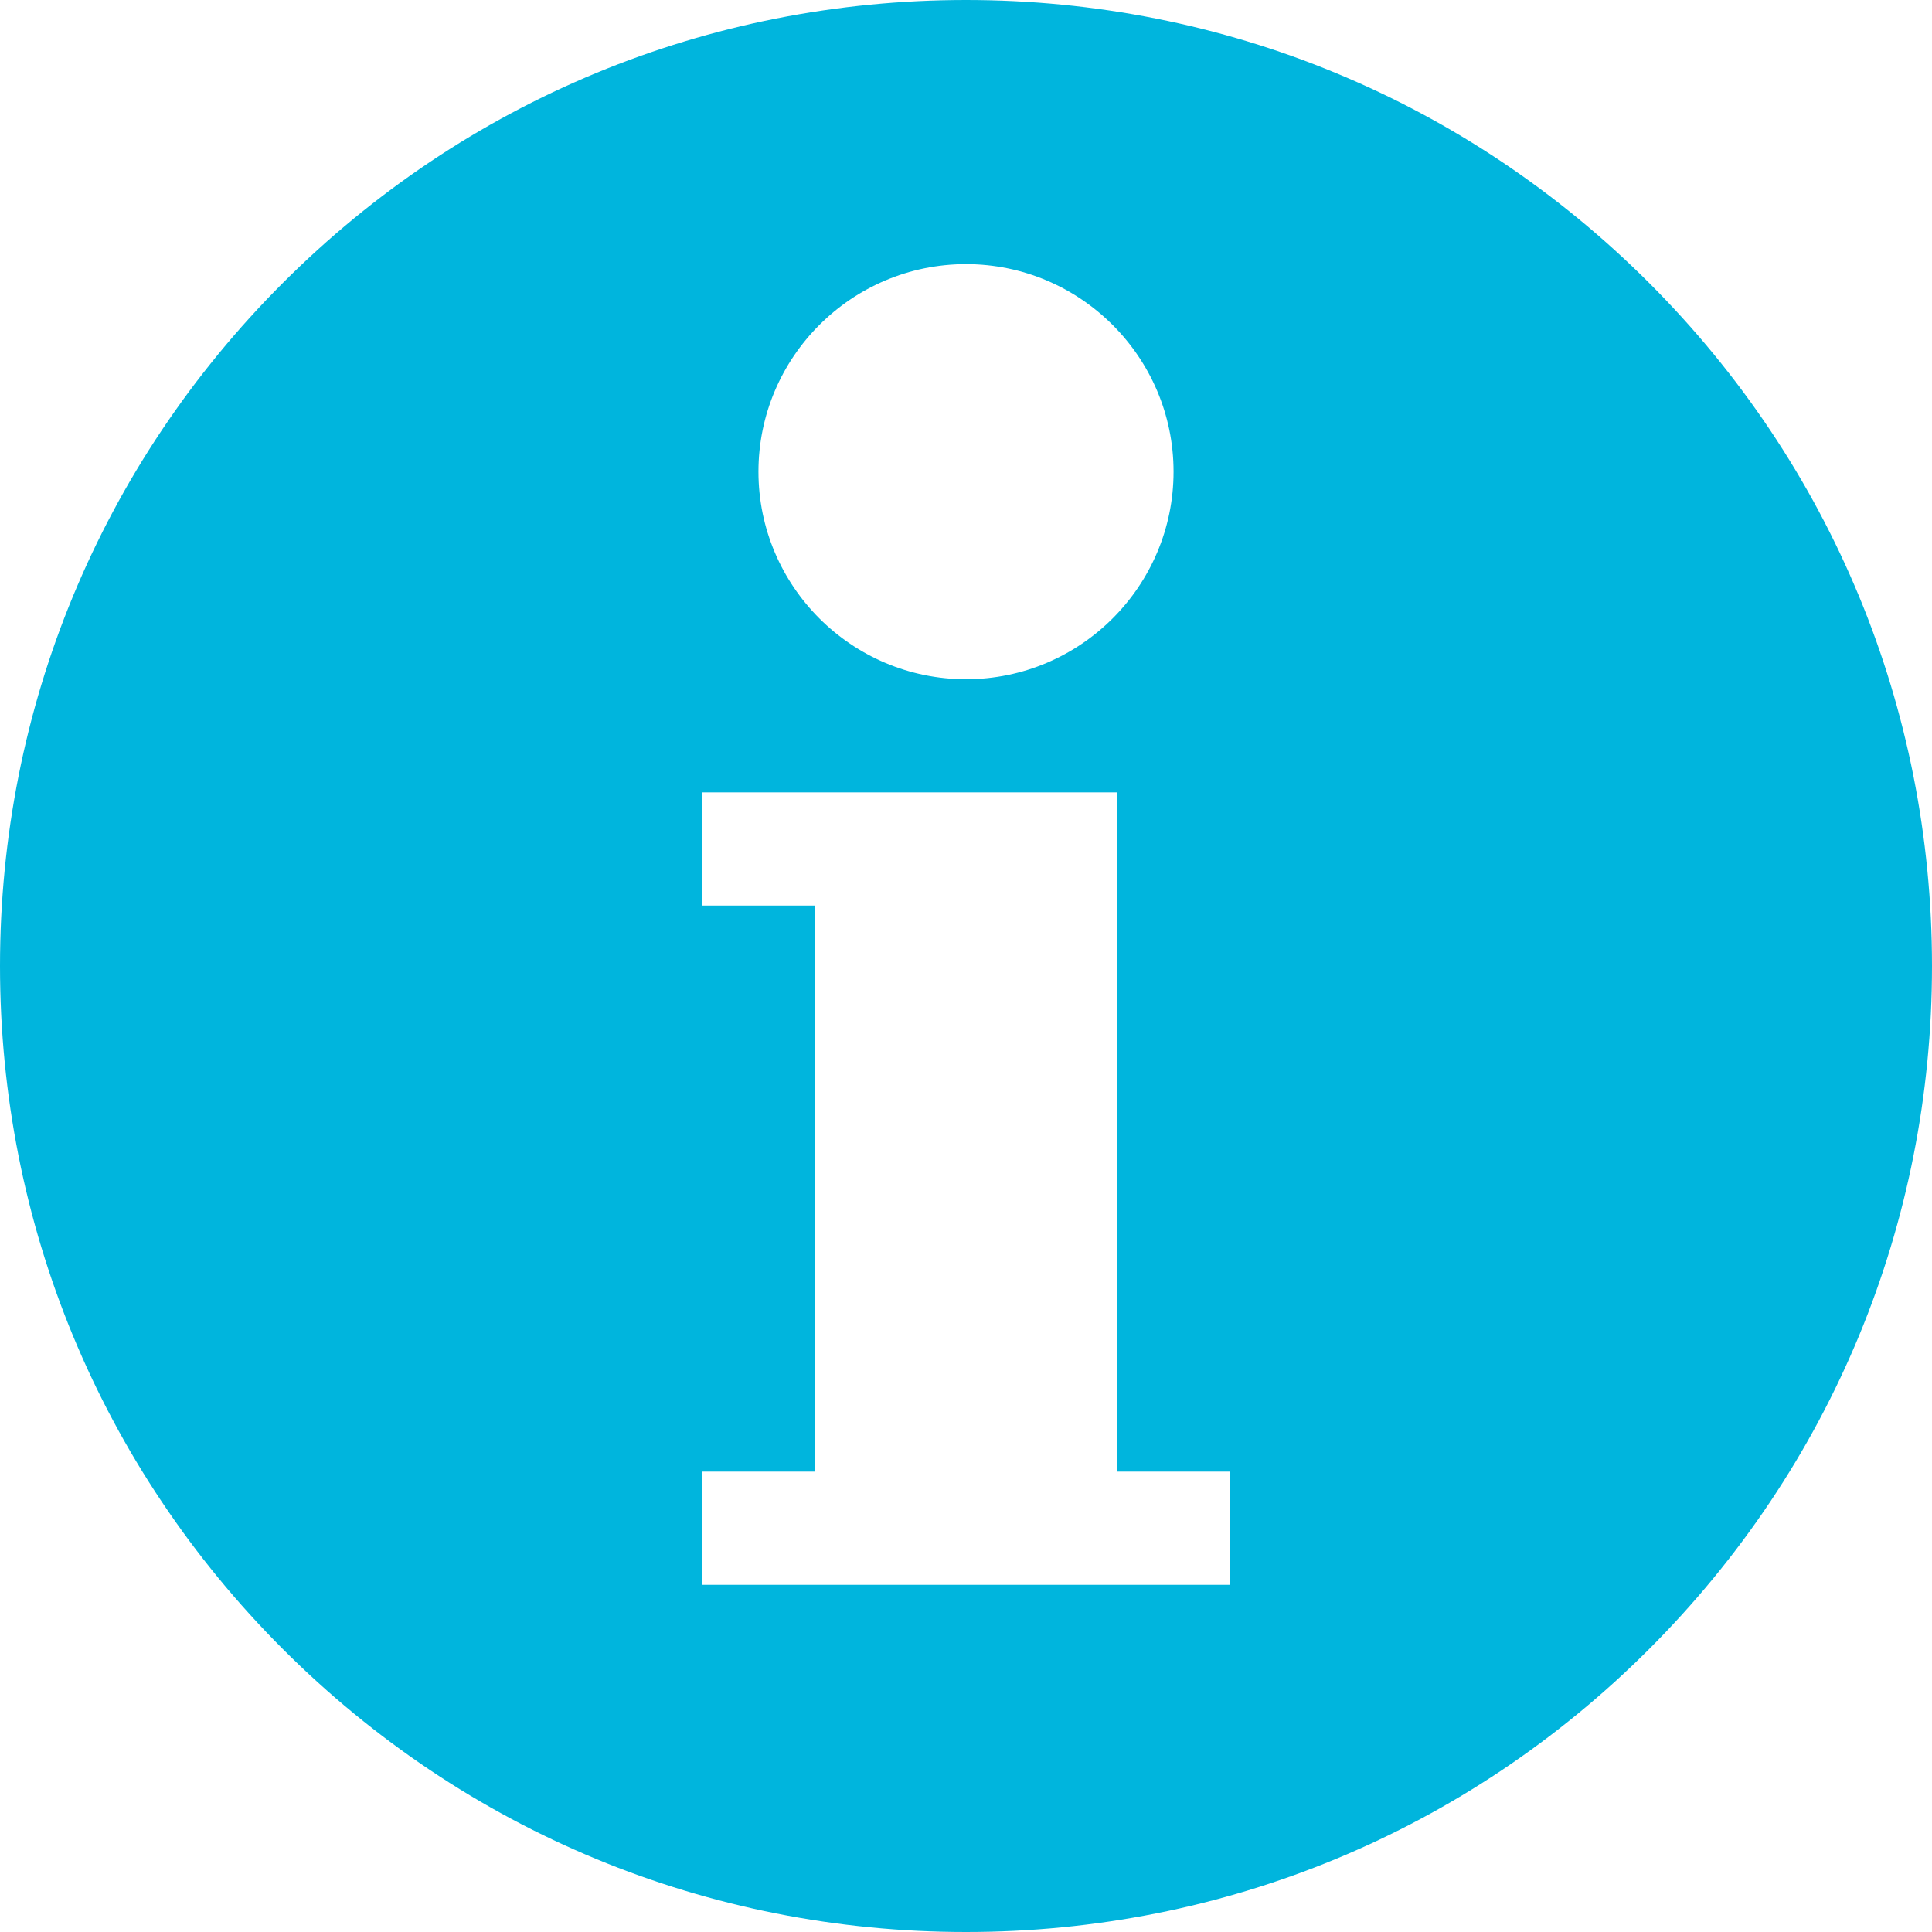 <svg width="14" height="14" viewBox="0 0 14 14" fill="none" xmlns="http://www.w3.org/2000/svg">
<path d="M11.95 2.05C10.628 0.728 8.87 0 7 0C5.13 0 3.372 0.728 2.05 2.05C0.728 3.372 0 5.13 0 7C0 8.87 0.728 10.628 2.05 11.95C3.372 13.272 5.13 14 7 14C8.87 14 10.628 13.272 11.95 11.95C13.272 10.628 14 8.87 14 7C14 5.13 13.272 3.372 11.95 2.05ZM7 1.914C7.829 1.914 8.504 2.589 8.504 3.418C8.504 4.247 7.829 4.922 7 4.922C6.171 4.922 5.496 4.247 5.496 3.418C5.496 2.589 6.171 1.914 7 1.914ZM8.914 11.484H5.086V10.664H5.906V6.562H5.086V5.742H8.094V10.664H8.914V11.484Z" fill="#00B5DD"/>
</svg>
